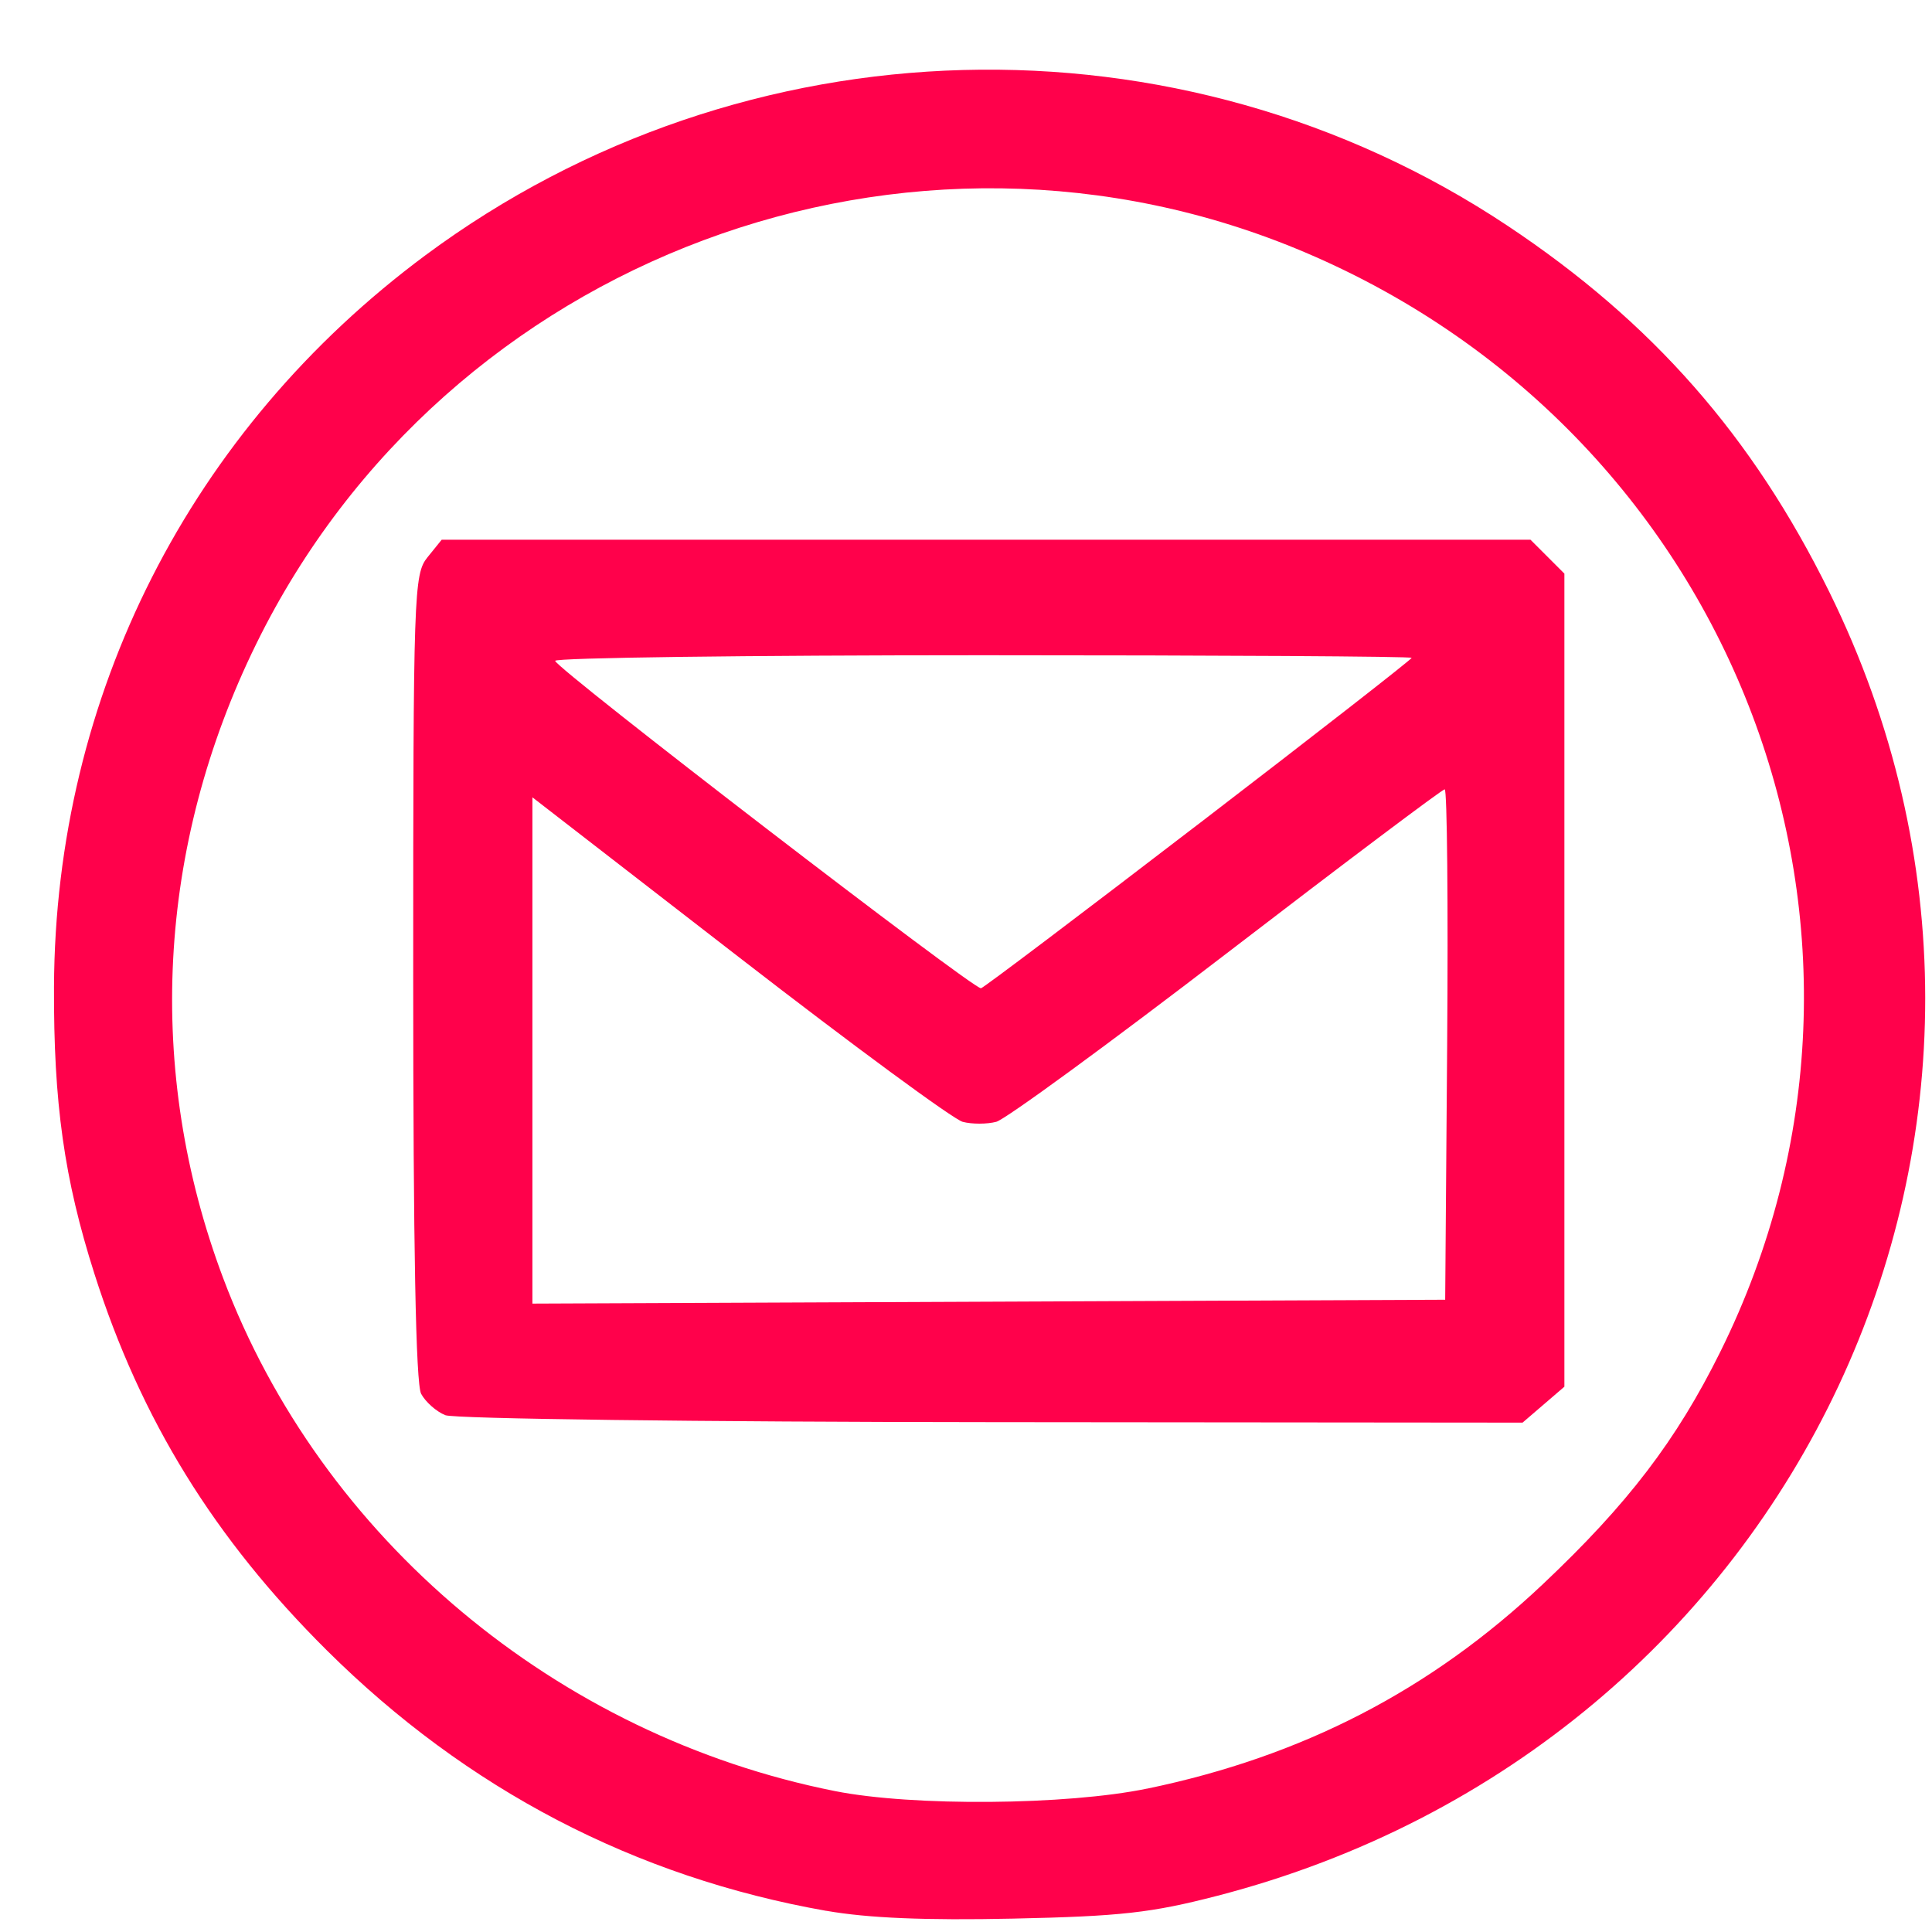 <?xml version="1.0" encoding="UTF-8" standalone="no"?>
<!-- Created with Inkscape (http://www.inkscape.org/) -->

<svg
   xmlns:dc="http://purl.org/dc/elements/1.1/"
   xmlns:cc="http://creativecommons.org/ns#"
   xmlns:rdf="http://www.w3.org/1999/02/22-rdf-syntax-ns#"
   xmlns:svg="http://www.w3.org/2000/svg"
   xmlns="http://www.w3.org/2000/svg"
   xmlns:sodipodi="http://sodipodi.sourceforge.net/DTD/sodipodi-0.dtd"
   xmlns:inkscape="http://www.inkscape.org/namespaces/inkscape"
   version="1.1"
   id="svg2"
   width="40"
   height="40"
   viewBox="0 0 40 40"
   sodipodi:docname="mail.svg"
   inkscape:version="0.91 r13725">
  <defs
     id="defs6" />
  <sodipodi:namedview
     pagecolor="#ffffff"
     bordercolor="#666666"
     borderopacity="1"
     objecttolerance="10"
     gridtolerance="10"
     guidetolerance="10"
     inkscape:pageopacity="0"
     inkscape:pageshadow="2"
     inkscape:window-width="1280"
     inkscape:window-height="719"
     id="namedview4"
     showgrid="false"
     inkscape:zoom="2.3875122"
     inkscape:cx="76.998338"
     inkscape:cy="10.723112"
     inkscape:window-x="0"
     inkscape:window-y="1"
     inkscape:window-maximized="1"
     inkscape:current-layer="svg2" />
  <path
     style="fill:#ff014b;stroke-width:0.154;fill-opacity:1"
     d="M 17.107,39.562 C 13.148,38.864 9.663,37.046 6.765,34.167 4.435,31.852 2.917,29.392 1.954,26.37 1.329,24.408 1.108,22.837 1.118,20.431 1.143,14.402 3.94,8.895 8.812,5.282 15.405,0.394 24.418,0.151 31.217,4.677 c 2.994,1.993 5.065,4.351 6.656,7.577 5.401,10.956 -0.669,23.89 -12.672,26.997 -1.363,0.353 -2,0.424 -4.227,0.472 -1.813,0.039 -3.007,-0.011 -3.866,-0.162 z m 6.643,-2.53 c 3.212,-0.666 5.867,-2.037 8.193,-4.233 1.758,-1.659 2.767,-2.98 3.673,-4.809 C 39.884,19.381 35.983,9.039 27.031,5.23 18.84,1.744 9.234,5.327 5.304,13.334 3.247,17.525 3.005,22.168 4.62,26.461 c 2.026,5.387 6.905,9.477 12.67,10.622 1.604,0.319 4.795,0.293 6.46,-0.052 z M 9.22,29.3 C 9.035,29.226 8.809,29.026 8.719,28.857 8.609,28.651 8.555,25.821 8.555,20.227 c 0,-7.966 0.013,-8.339 0.295,-8.688 L 9.145,11.174 H 20.416 31.687 l 0.351,0.351 0.351,0.351 v 8.417 8.417 l -0.433,0.372 -0.433,0.372 -10.983,-0.01 C 14.5,29.44 9.406,29.375 9.22,29.3 Z m 20.742,-7.674 c 0.022,-2.906 -3.39e-4,-5.284 -0.051,-5.284 -0.05,0 -2.082,1.528 -4.514,3.396 -2.433,1.868 -4.58,3.438 -4.771,3.488 -0.191,0.05 -0.503,0.051 -0.694,6.91e-4 -0.191,-0.05 -2.274,-1.582 -4.628,-3.405 l -4.281,-3.314 v 5.241 5.241 l 9.449,-0.04 9.449,-0.04 z M 24.824,17.053 c 2.422,-1.858 4.403,-3.403 4.403,-3.433 0,-0.03 -3.992,-0.054 -8.871,-0.054 -4.879,0 -8.867,0.052 -8.862,0.116 0.012,0.155 8.677,6.818 8.817,6.779 0.06,-0.016 2.091,-1.55 4.512,-3.408 z"
     id="path4319"
     inkscape:connector-curvature="0" />
</svg>
